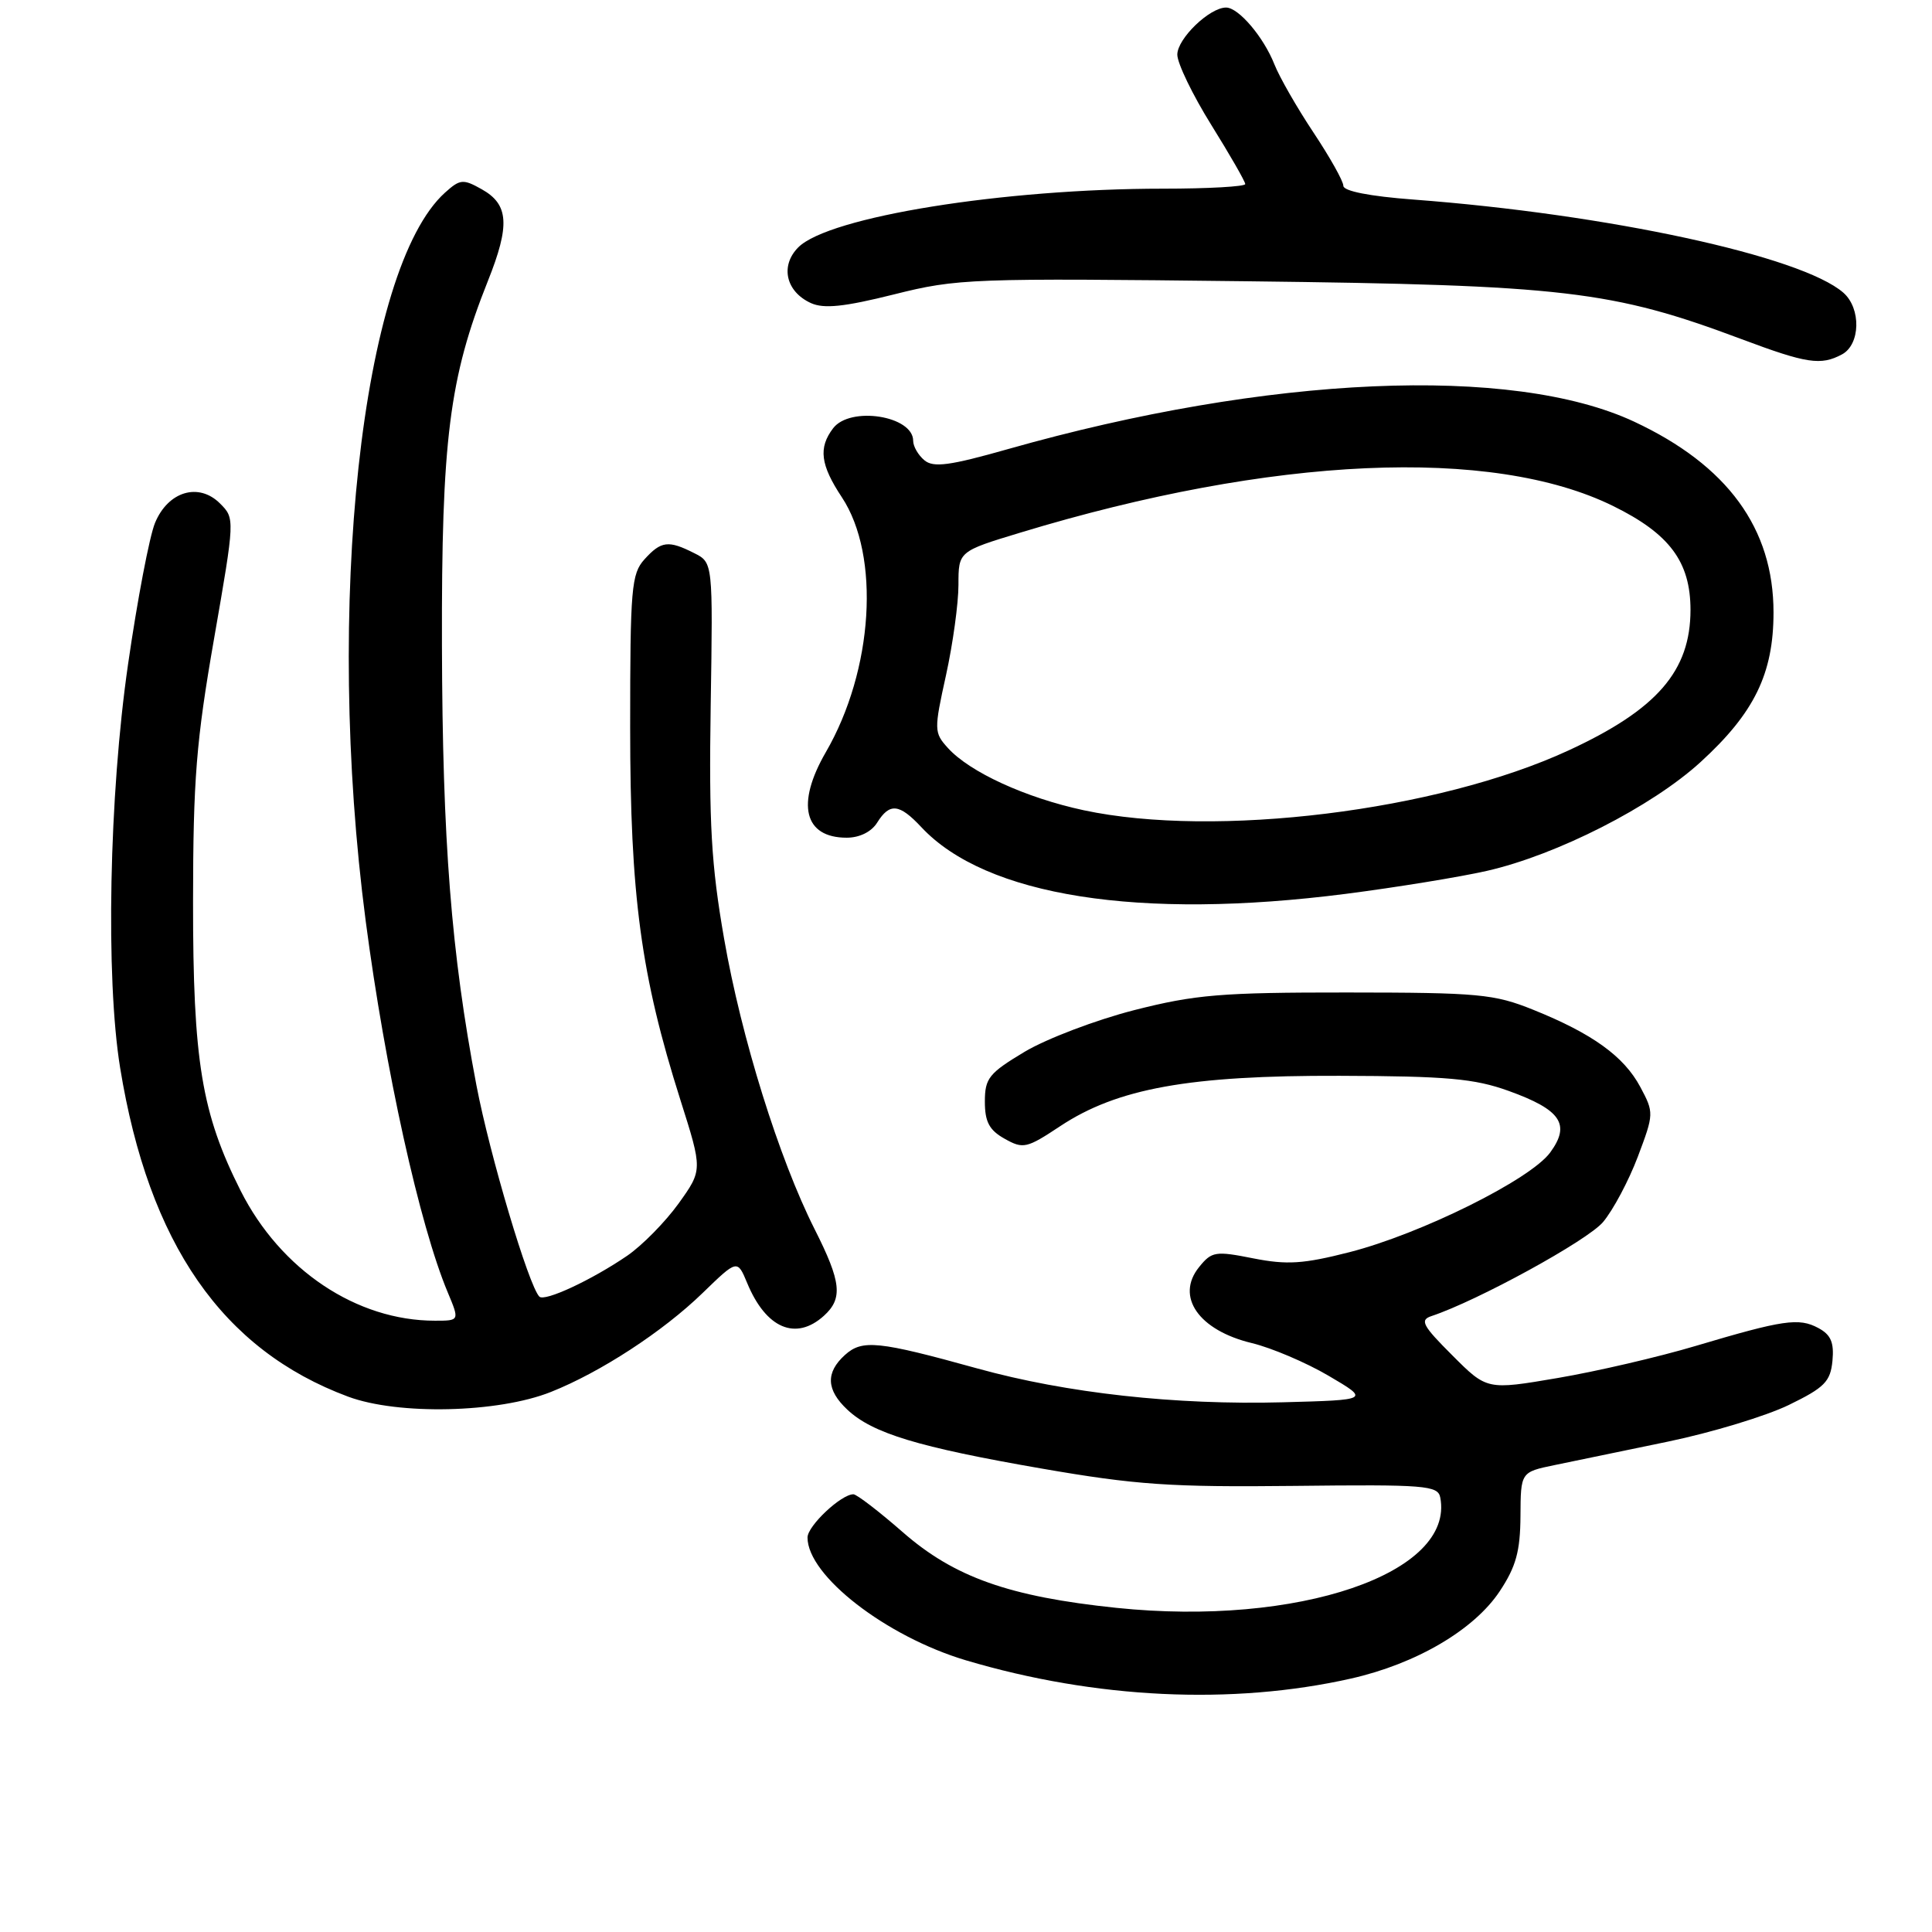 <?xml version="1.0" encoding="UTF-8" standalone="no"?>
<!DOCTYPE svg PUBLIC "-//W3C//DTD SVG 1.1//EN" "http://www.w3.org/Graphics/SVG/1.1/DTD/svg11.dtd" >
<svg xmlns="http://www.w3.org/2000/svg" xmlns:xlink="http://www.w3.org/1999/xlink" version="1.1" viewBox="0 0 256 256">
 <g >
 <path fill="currentColor"
d=" M 179.00 222.42 C 187.66 220.47 195.33 215.96 198.72 210.85 C 200.88 207.59 201.44 205.55 201.47 200.90 C 201.50 195.06 201.50 195.06 206.00 194.13 C 208.47 193.62 215.24 192.22 221.02 191.02 C 226.81 189.82 234.01 187.63 237.02 186.17 C 241.77 183.86 242.54 183.07 242.81 180.32 C 243.04 177.88 242.60 176.86 240.94 175.97 C 238.36 174.58 236.29 174.89 224.66 178.35 C 219.80 179.80 211.59 181.71 206.42 182.59 C 197.03 184.19 197.03 184.19 192.44 179.59 C 188.49 175.65 188.10 174.91 189.67 174.39 C 195.76 172.37 210.35 164.38 212.41 161.93 C 213.75 160.34 215.82 156.44 217.02 153.27 C 219.16 147.59 219.17 147.44 217.35 144.03 C 215.18 139.97 211.01 136.96 203.16 133.80 C 197.97 131.71 195.94 131.52 178.50 131.51 C 161.80 131.50 158.38 131.79 150.28 133.85 C 145.21 135.15 138.69 137.63 135.78 139.36 C 131.04 142.20 130.50 142.87 130.50 145.97 C 130.50 148.65 131.08 149.75 133.12 150.89 C 135.57 152.27 136.04 152.17 140.47 149.23 C 148.05 144.21 157.57 142.49 177.50 142.55 C 191.75 142.59 195.38 142.92 199.90 144.55 C 206.84 147.05 208.14 148.98 205.41 152.71 C 202.78 156.30 188.30 163.49 178.81 165.92 C 172.70 167.48 170.54 167.62 166.07 166.74 C 161.05 165.74 160.56 165.82 158.89 167.89 C 155.72 171.80 158.83 176.28 165.89 177.97 C 168.48 178.60 173.06 180.54 176.05 182.30 C 181.50 185.50 181.50 185.50 170.00 185.81 C 155.70 186.19 141.35 184.60 129.55 181.34 C 116.35 177.68 114.25 177.47 111.96 179.54 C 109.38 181.87 109.48 184.17 112.28 186.79 C 115.61 189.92 121.65 191.75 137.96 194.58 C 150.53 196.76 155.08 197.07 171.50 196.89 C 188.86 196.69 190.53 196.83 190.84 198.42 C 192.79 208.46 172.02 215.55 147.94 213.05 C 133.73 211.57 126.44 208.99 119.61 203.01 C 116.46 200.26 113.52 198.00 113.08 198.00 C 111.45 198.00 107.00 202.19 107.00 203.73 C 107.00 208.78 117.40 216.84 127.99 220.00 C 145.14 225.10 163.28 225.96 179.00 222.42 Z  M 73.00 184.44 C 79.57 181.83 87.85 176.43 93.10 171.33 C 97.70 166.87 97.70 166.87 99.01 170.02 C 101.50 176.03 105.45 177.71 109.17 174.35 C 111.71 172.05 111.48 169.88 107.95 162.89 C 103.23 153.54 98.23 137.50 95.95 124.40 C 94.24 114.59 93.93 109.16 94.17 93.52 C 94.47 74.54 94.47 74.54 91.98 73.29 C 88.56 71.56 87.60 71.68 85.40 74.11 C 83.66 76.03 83.50 77.95 83.50 96.36 C 83.50 118.72 84.92 129.24 90.16 145.76 C 93.10 155.03 93.10 155.03 89.91 159.48 C 88.15 161.92 85.09 165.03 83.11 166.39 C 78.40 169.61 72.17 172.51 71.47 171.81 C 70.06 170.39 64.90 153.07 63.13 143.81 C 59.79 126.28 58.63 111.48 58.56 85.50 C 58.49 58.29 59.53 50.06 64.64 37.25 C 67.61 29.82 67.42 27.08 63.82 25.07 C 61.36 23.69 60.96 23.73 58.96 25.53 C 47.87 35.55 43.00 80.38 48.46 122.06 C 51.04 141.72 55.60 162.36 59.33 171.25 C 60.90 175.00 60.90 175.00 57.63 175.00 C 47.25 175.00 37.18 168.27 31.89 157.79 C 26.71 147.51 25.57 140.61 25.58 119.50 C 25.59 103.26 26.00 98.19 28.37 84.60 C 31.13 68.75 31.13 68.69 29.16 66.72 C 26.34 63.89 22.27 65.10 20.54 69.29 C 19.81 71.05 18.20 79.47 16.97 88.00 C 14.45 105.38 13.98 129.59 15.92 141.50 C 19.72 164.81 29.46 178.86 46.12 185.06 C 52.76 187.53 66.01 187.23 73.00 184.44 Z  M 178.33 118.44 C 185.02 117.58 193.43 116.21 197.00 115.40 C 206.29 113.29 218.87 106.88 225.32 100.99 C 232.46 94.47 235.00 89.26 235.00 81.15 C 235.00 70.01 228.90 61.66 216.55 55.88 C 200.39 48.32 168.01 49.74 133.59 59.50 C 125.84 61.70 123.69 61.99 122.49 60.99 C 121.67 60.31 121.00 59.15 121.00 58.41 C 121.00 55.09 112.65 53.78 110.39 56.75 C 108.42 59.34 108.71 61.60 111.55 65.89 C 116.68 73.65 115.73 88.80 109.42 99.68 C 105.45 106.54 106.54 111.00 112.19 111.00 C 113.90 111.00 115.47 110.22 116.23 109.00 C 117.89 106.35 119.16 106.48 122.08 109.60 C 130.62 118.75 150.96 121.95 178.33 118.44 Z  M 244.07 46.96 C 246.52 45.65 246.63 40.86 244.25 38.78 C 238.69 33.93 213.05 28.38 187.25 26.44 C 181.50 26.01 178.00 25.32 178.00 24.62 C 178.00 24.00 176.21 20.82 174.03 17.54 C 171.85 14.26 169.53 10.21 168.87 8.54 C 167.44 4.91 164.12 1.00 162.46 1.00 C 160.27 1.00 156.00 5.12 156.00 7.24 C 156.00 8.39 158.03 12.58 160.50 16.55 C 162.97 20.52 165.00 24.05 165.00 24.39 C 165.00 24.72 160.10 25.00 154.11 25.00 C 132.95 25.00 109.84 28.72 105.78 32.77 C 103.35 35.21 104.12 38.64 107.45 40.16 C 109.17 40.94 111.86 40.66 118.46 39.01 C 126.87 36.90 128.63 36.84 165.35 37.27 C 207.28 37.77 213.58 38.50 230.77 44.94 C 239.41 48.18 241.27 48.46 244.07 46.96 Z  M 143.59 107.36 C 135.91 105.71 128.49 102.31 125.60 99.11 C 123.76 97.08 123.75 96.73 125.35 89.47 C 126.26 85.33 127.00 79.95 127.00 77.50 C 127.00 73.06 127.00 73.06 135.25 70.56 C 168.60 60.44 197.68 59.14 213.75 67.05 C 221.23 70.73 223.99 74.44 224.00 80.80 C 224.00 88.91 219.57 94.02 207.83 99.44 C 190.46 107.47 161.03 111.09 143.59 107.36 Z "/>
</g>
</svg>